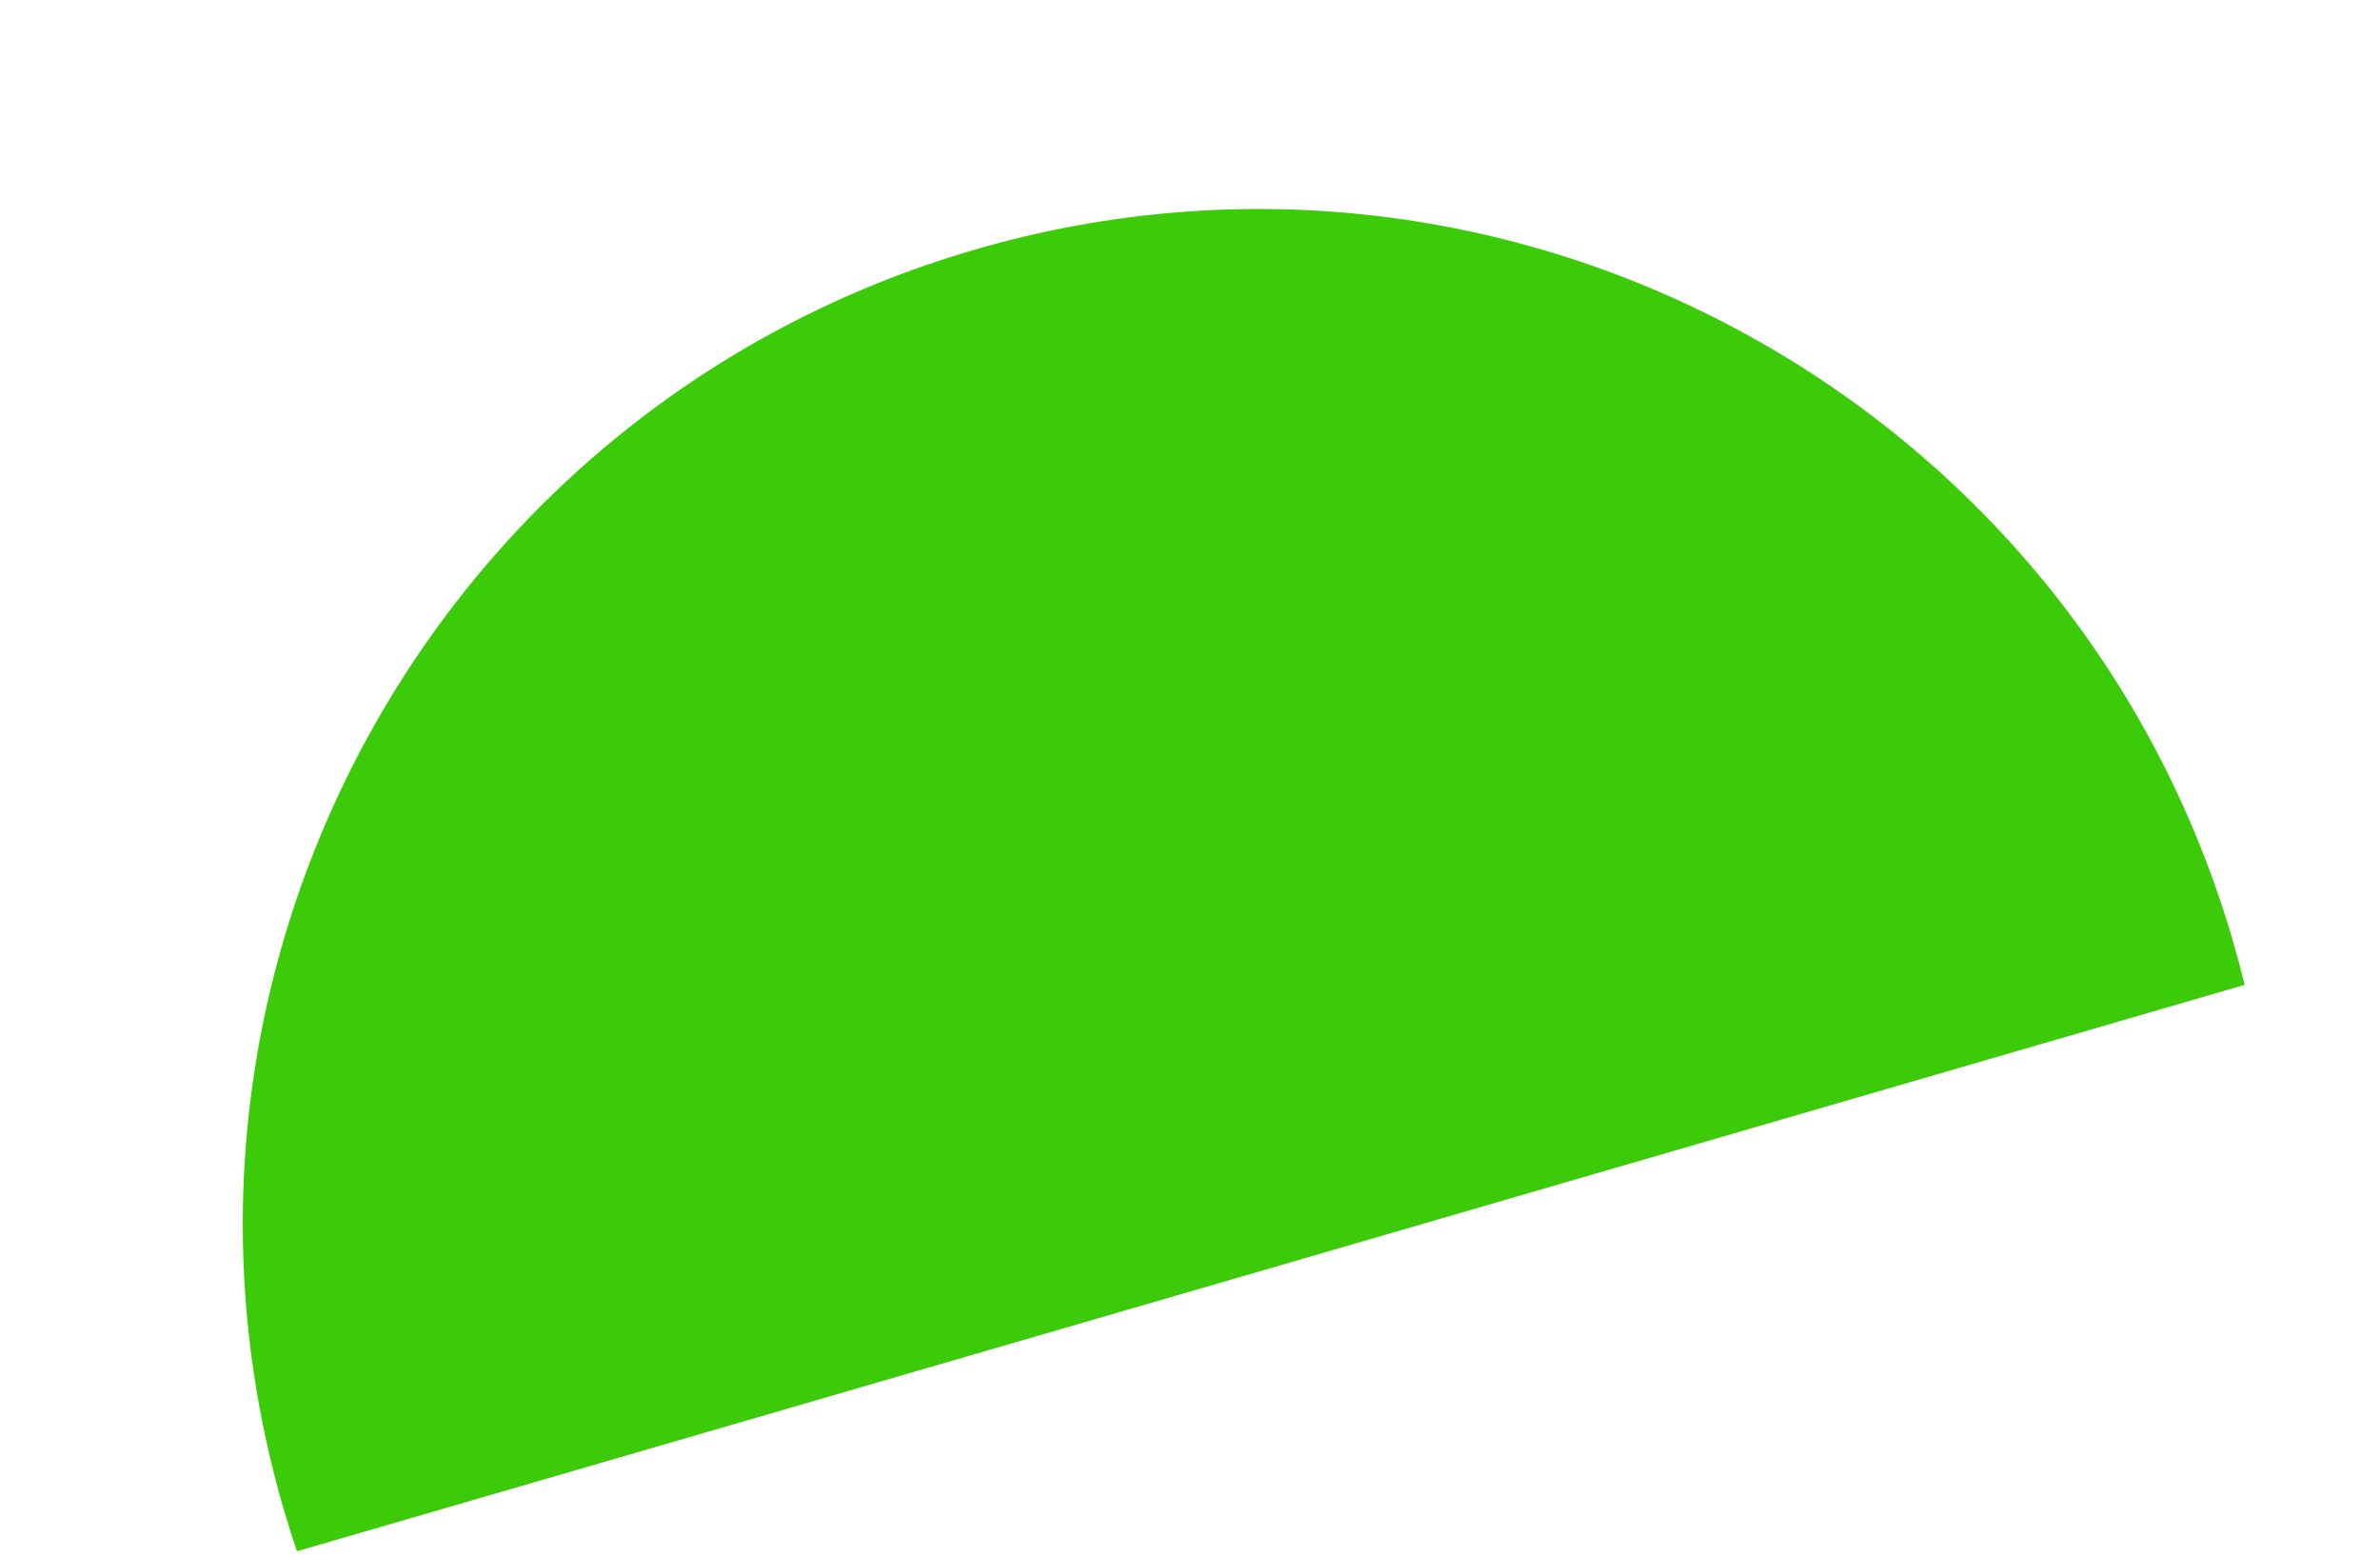 <svg width="211" height="138" viewBox="0 0 211 138" fill="none" xmlns="http://www.w3.org/2000/svg">
<path fill-rule="evenodd" clip-rule="evenodd" d="M26.325 137.487L199.001 87.287C198.687 85.998 198.343 84.709 197.969 83.422C184.093 35.693 134.152 8.249 86.422 22.124C38.693 36 11.249 85.941 25.125 133.671C25.499 134.958 25.899 136.23 26.325 137.487Z" fill="#3CCB09"/>
</svg>

